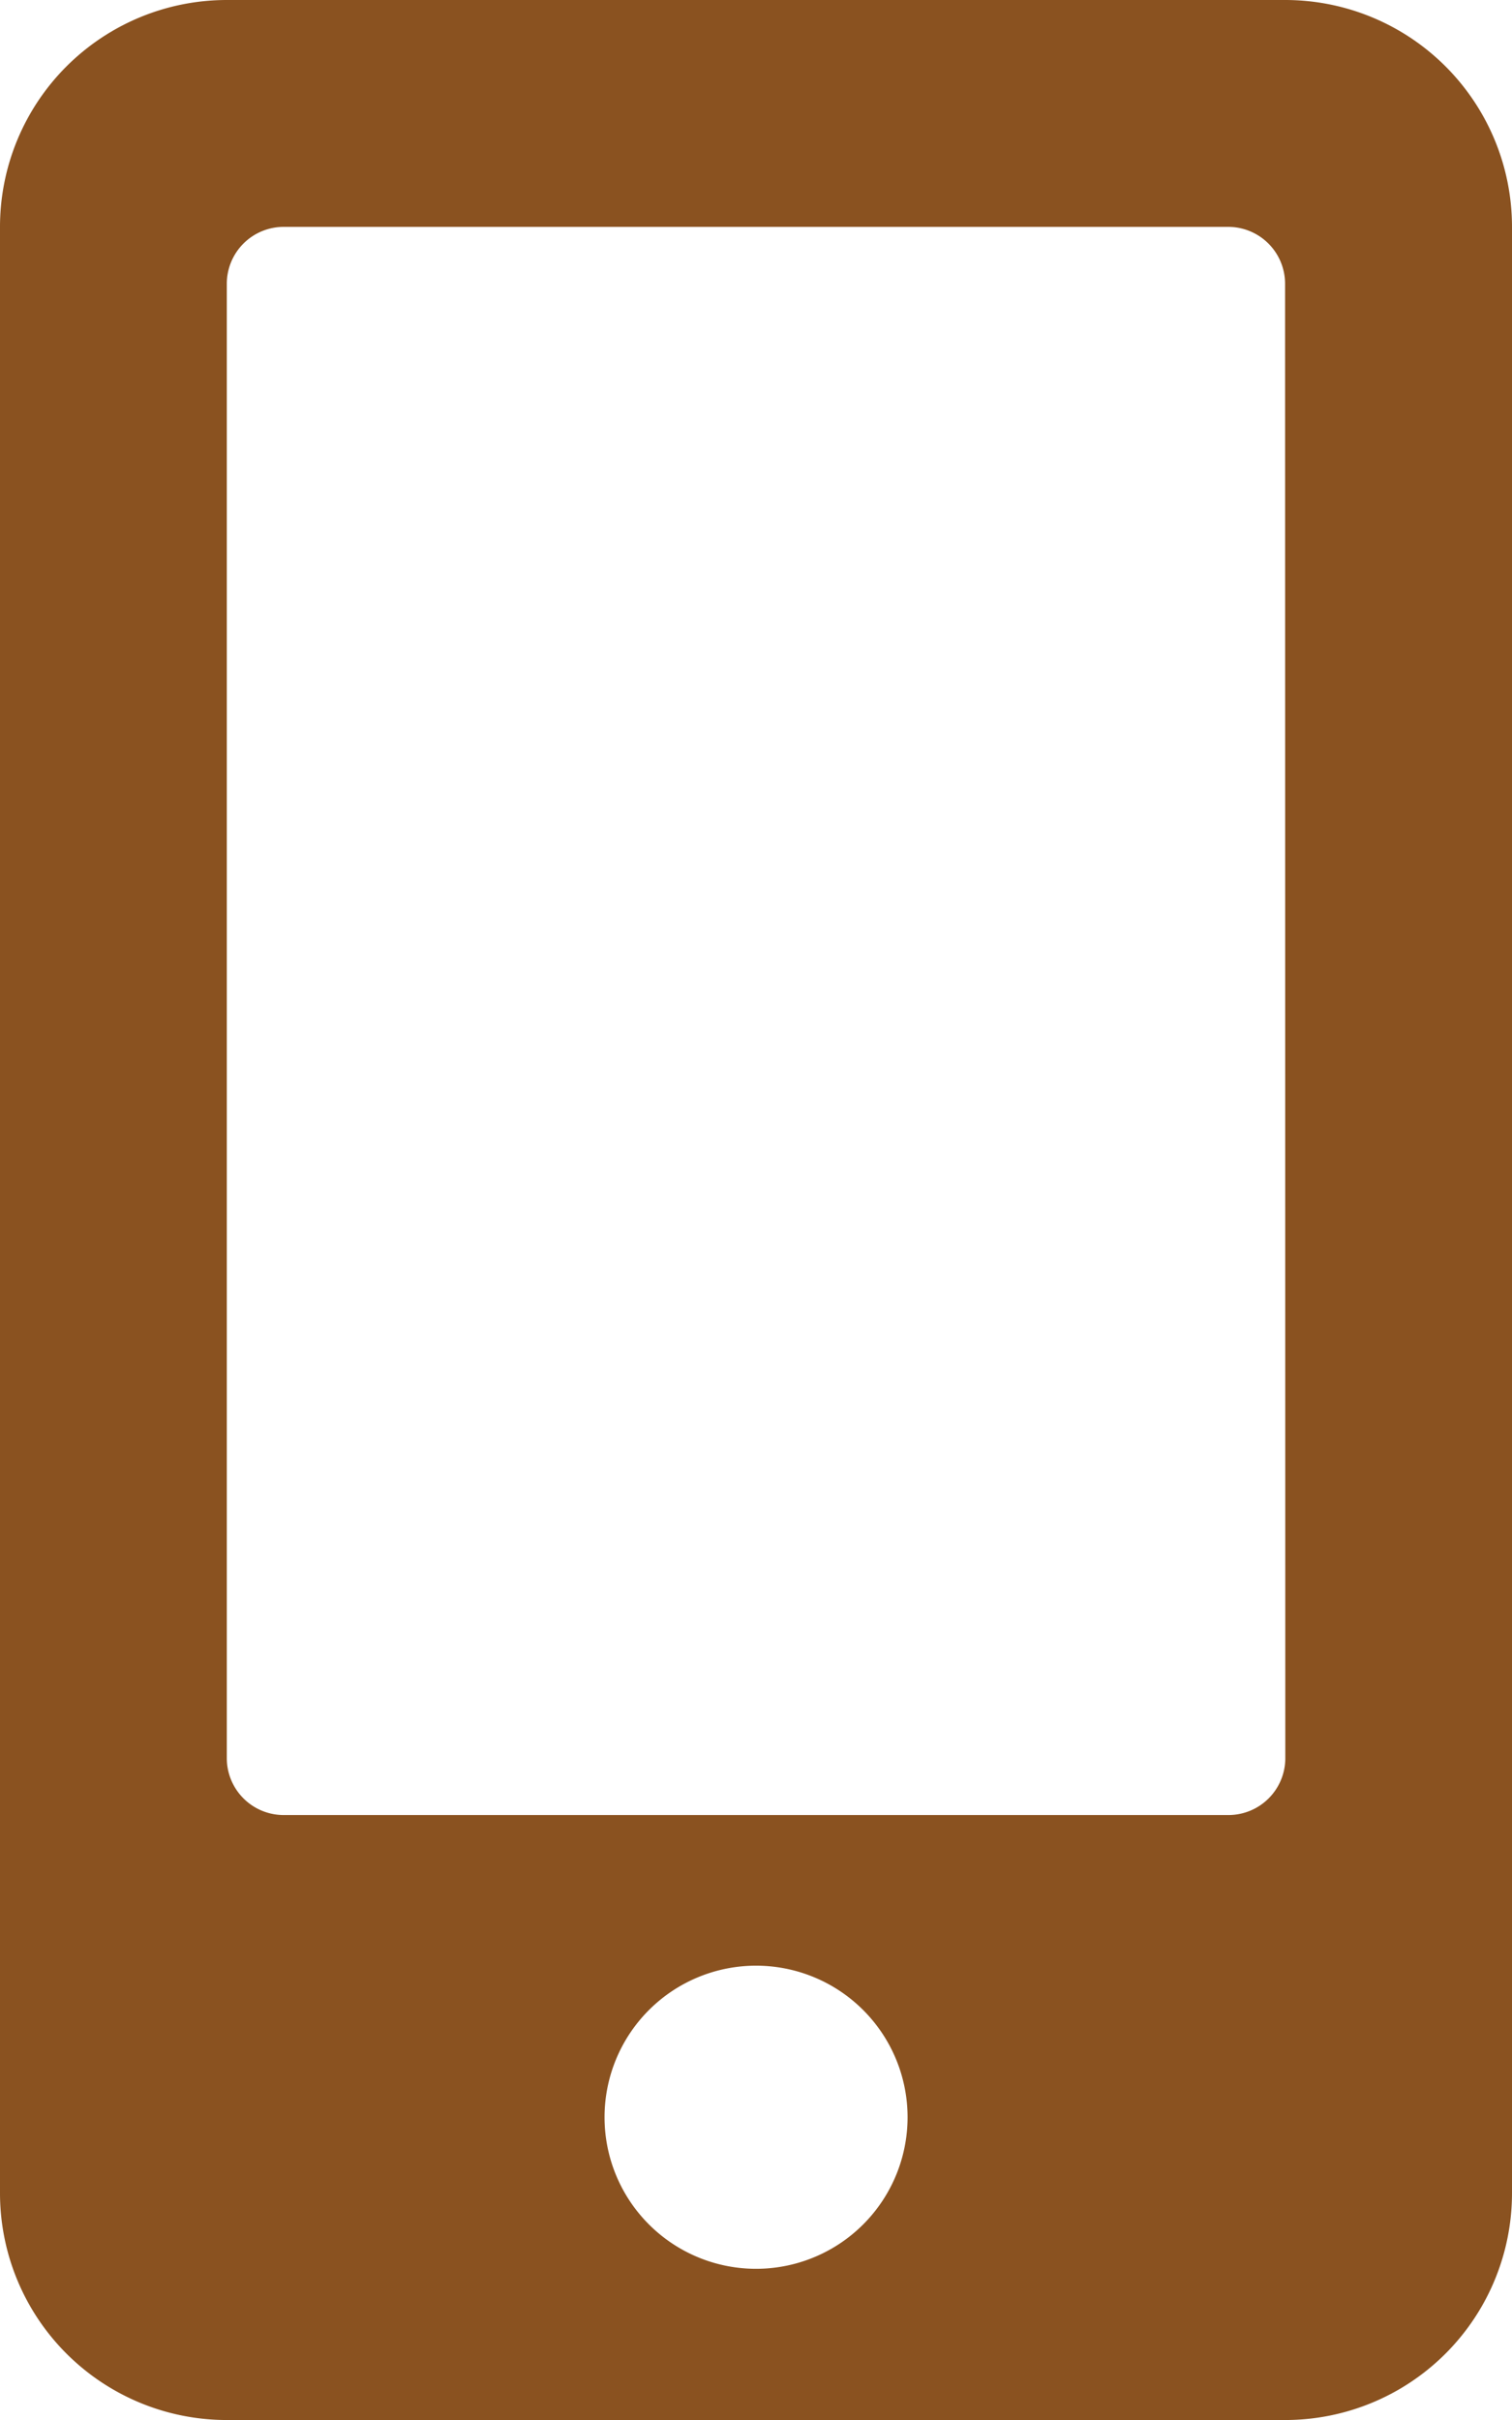 <svg xmlns="http://www.w3.org/2000/svg" width="12.973" height="20.757" viewBox="0 0 12.973 20.757">
  <path id="FontAwsome_mobile-alt_" data-name="FontAwsome (mobile-alt)" d="M11.027,0H1.946A1.946,1.946,0,0,0,0,1.946V18.811a1.946,1.946,0,0,0,1.946,1.946h9.081a1.946,1.946,0,0,0,1.946-1.946V1.946A1.946,1.946,0,0,0,11.027,0ZM6.487,19.46a1.3,1.3,0,1,1,1.3-1.3A1.3,1.3,0,0,1,6.487,19.46Zm4.541-4.378a.488.488,0,0,1-.486.486H2.432a.488.488,0,0,1-.486-.486V2.432a.488.488,0,0,1,.486-.486h8.108a.488.488,0,0,1,.486.486Z" fill="#8a5220"/>
</svg>
